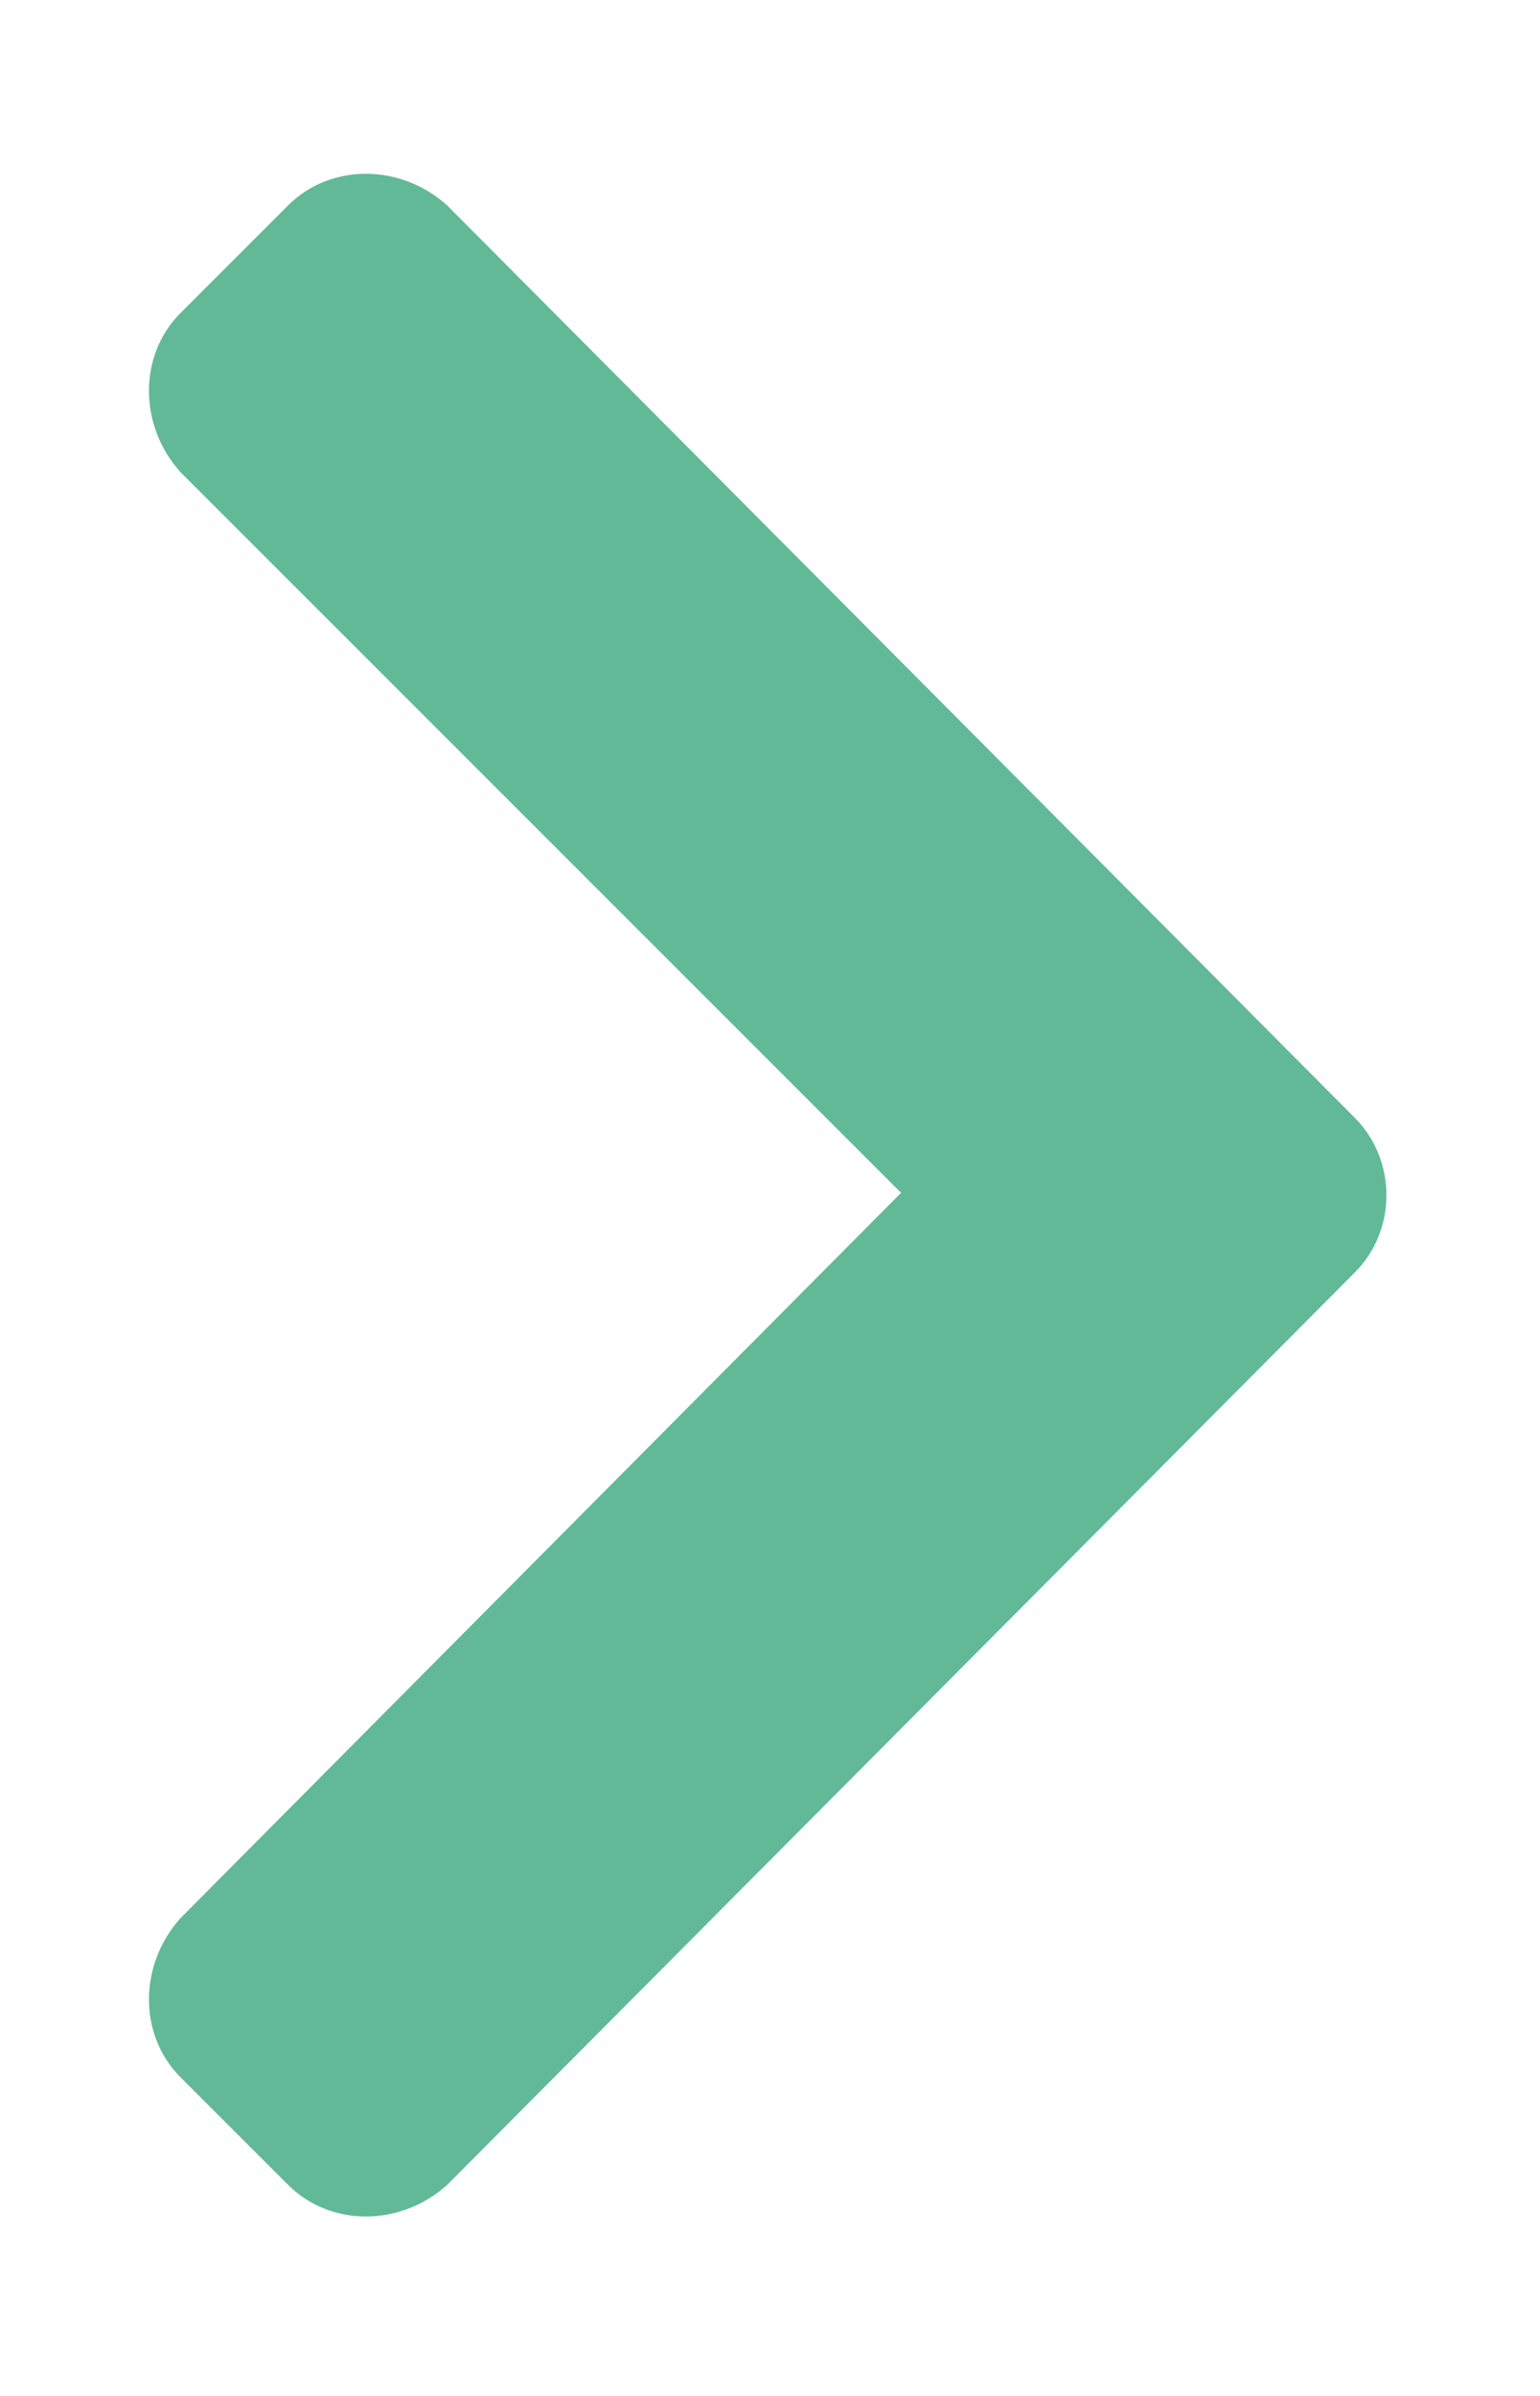<svg width="9" height="14" viewBox="0 0 9 14" fill="none" xmlns="http://www.w3.org/2000/svg">
<path d="M7.918 7.435L2.613 12.767C2.34 13.013 1.93 13.013 1.684 12.767L1.055 12.138C0.809 11.892 0.809 11.482 1.055 11.208L5.266 6.97L1.055 2.759C0.809 2.486 0.809 2.075 1.055 1.829L1.684 1.2C1.93 0.954 2.34 0.954 2.613 1.2L7.918 6.532C8.164 6.779 8.164 7.189 7.918 7.435Z" fill="#61B998"/>
</svg>
